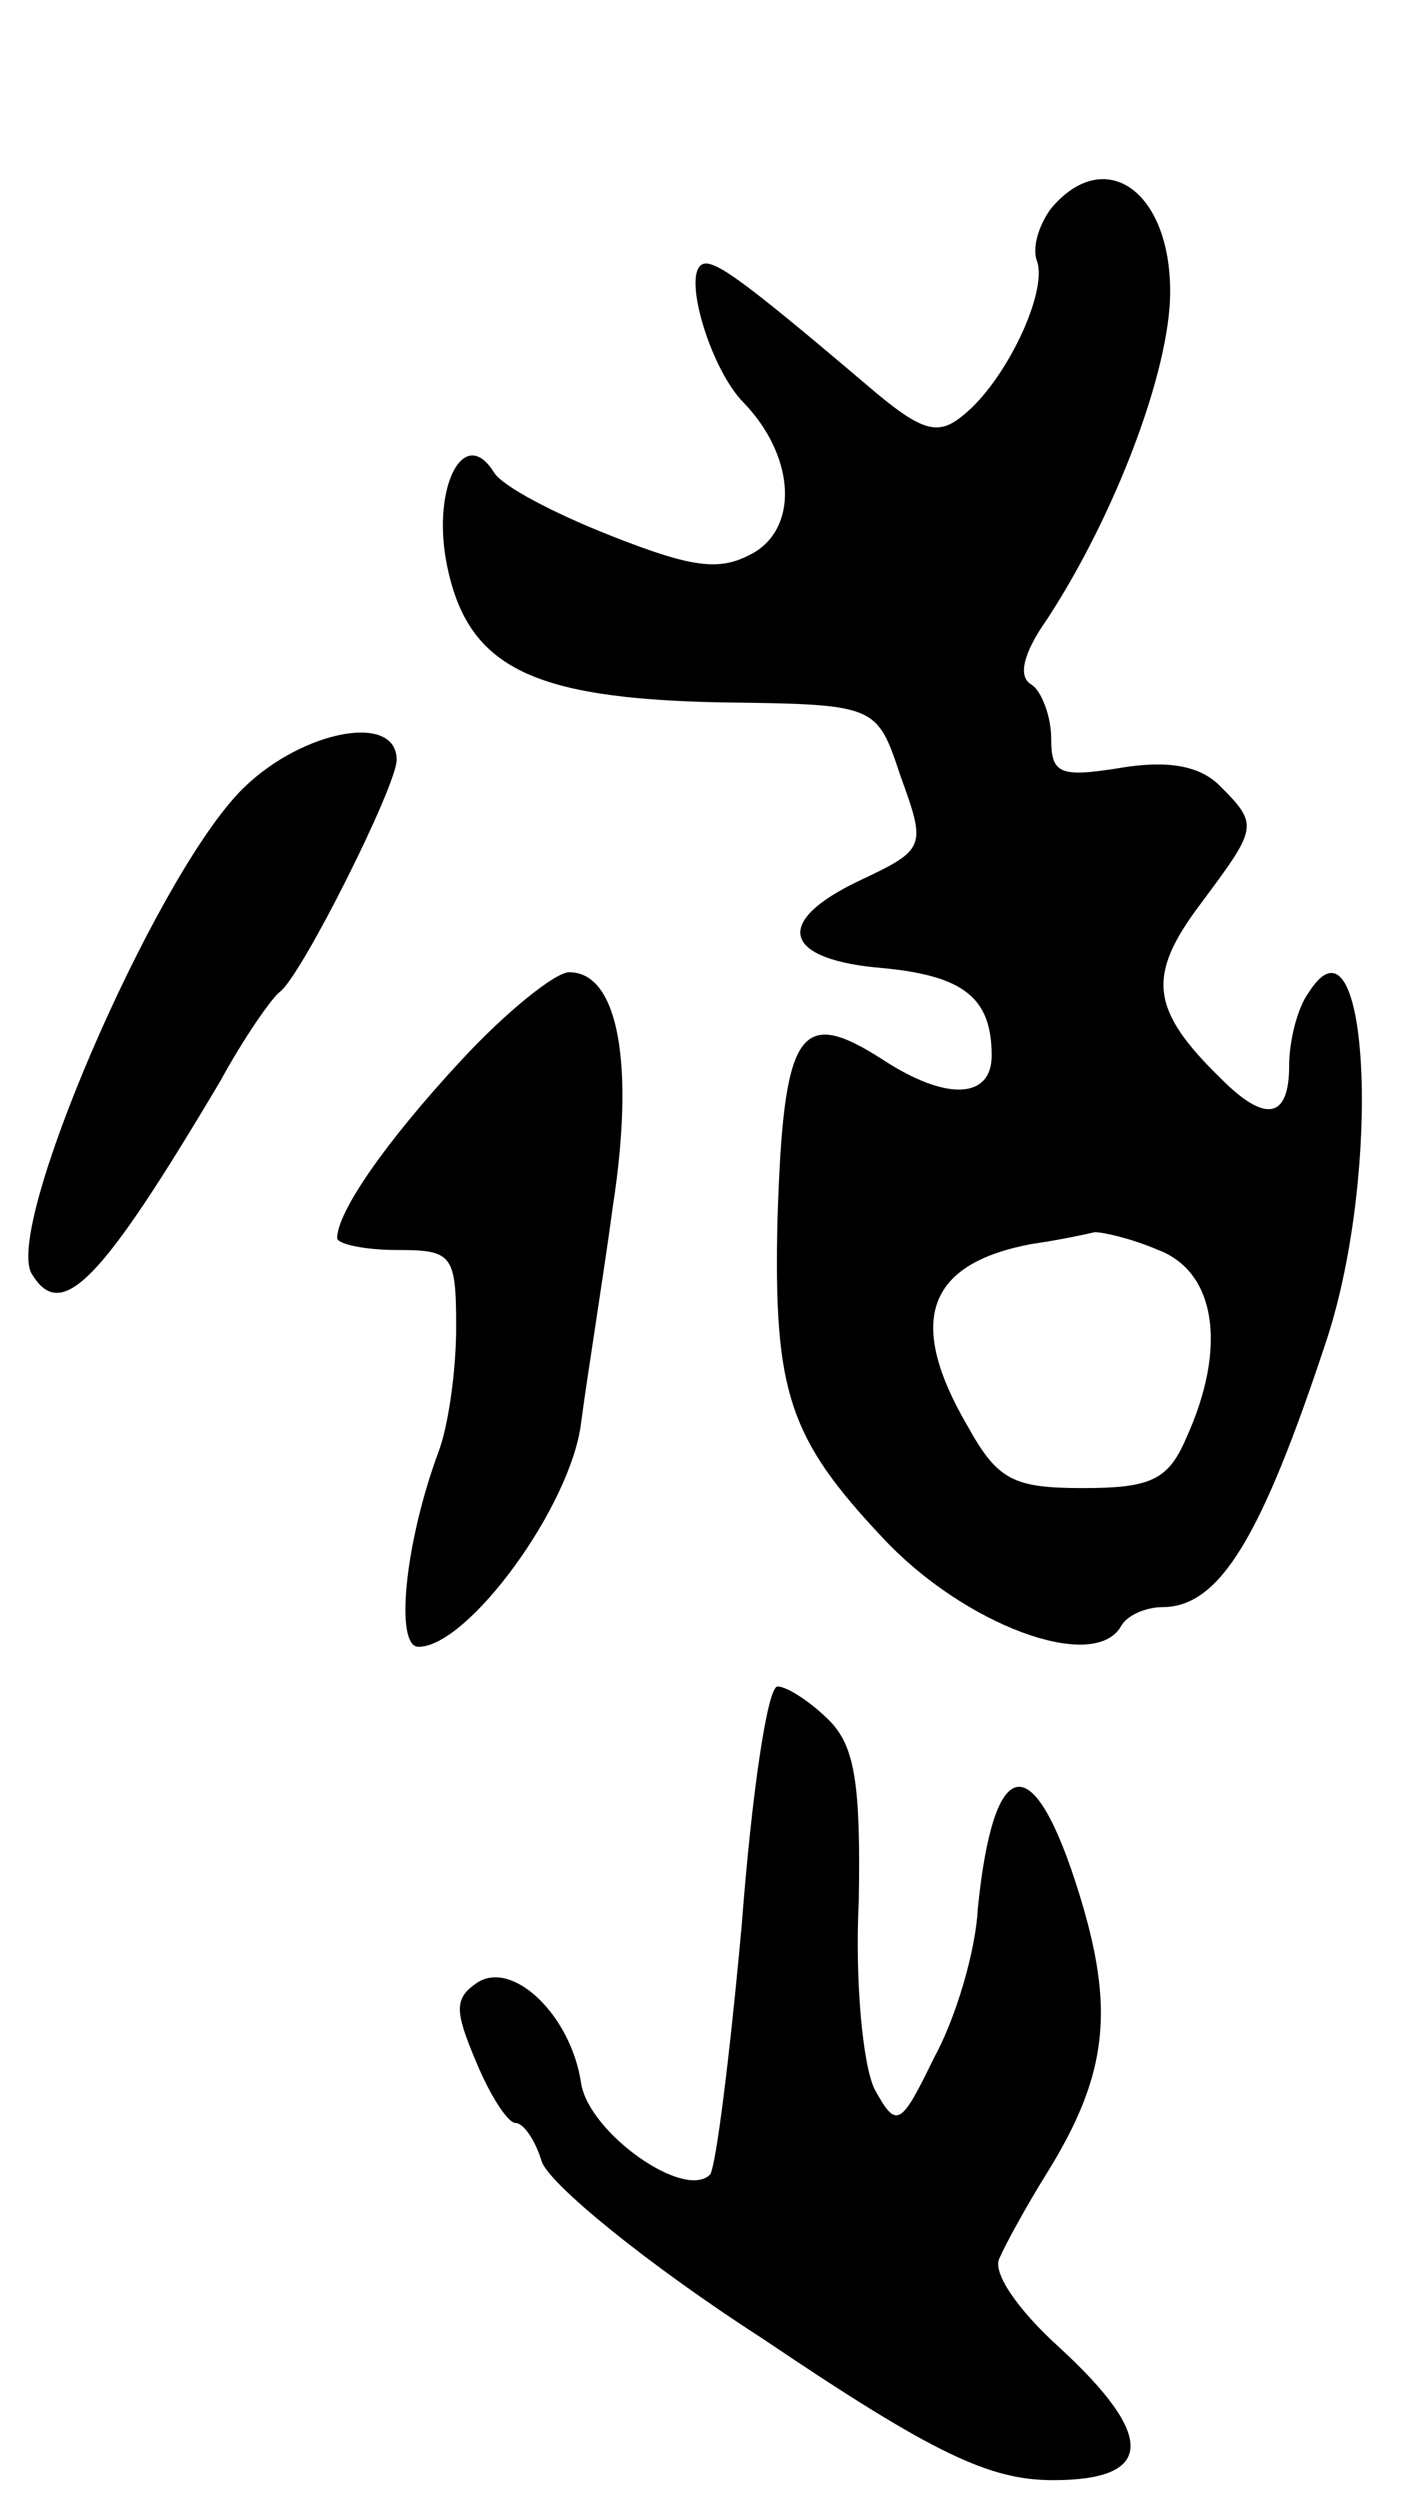 <svg version="1.0" xmlns="http://www.w3.org/2000/svg"
 width="72pt" height="126pt" viewBox="0 0 72 126"
 preserveAspectRatio="xMidYMid meet">
<g transform="translate(0,126) scale(0.1,-0.1)"
fill="#000000" stroke="none">
<path d="M530 1155 c-6 -8 -10 -20 -7 -27 5 -16 -16 -60 -37 -77 -13 -11 -21
-9 -49 15 -66 56 -79 65 -84 60 -8 -8 6 -53 22 -69 25 -26 28 -61 6 -75 -17
-10 -30 -9 -73 8 -28 11 -55 25 -59 32 -15 24 -31 -7 -24 -45 10 -53 42 -69
138 -71 79 -1 79 -1 91 -37 13 -36 13 -37 -21 -53 -44 -21 -38 -40 13 -44 40
-4 54 -15 54 -44 0 -22 -23 -23 -55 -2 -42 27 -50 15 -53 -81 -2 -87 6 -110
53 -160 41 -44 106 -68 120 -45 3 6 13 10 21 10 29 0 50 35 83 135 28 86 21
222 -9 175 -6 -8 -10 -25 -10 -37 0 -27 -12 -29 -34 -7 -36 35 -38 52 -11 88
29 39 30 40 10 60 -10 10 -26 13 -50 9 -31 -5 -35 -3 -35 15 0 11 -5 24 -10
27 -7 4 -4 16 8 33 34 52 62 125 62 165 0 51 -33 74 -60 42z m54 -525 c29 -11
35 -49 14 -95 -9 -21 -18 -25 -52 -25 -35 0 -43 4 -58 31 -31 53 -21 82 32 92
14 2 28 5 32 6 4 0 18 -3 32 -9z"/>
<path d="M120 860 c-44 -47 -118 -219 -104 -242 15 -25 35 -4 95 97 12 22 26
42 30 45 11 8 59 104 59 117 0 25 -51 14 -80 -17z"/>
<path d="M232 725 c-38 -41 -62 -76 -62 -89 0 -3 14 -6 30 -6 28 0 30 -2 30
-39 0 -22 -4 -50 -9 -63 -17 -46 -22 -98 -10 -98 25 0 77 71 82 113 3 23 11
72 16 109 11 71 3 118 -22 118 -7 0 -32 -20 -55 -45z"/>
<path d="M374 290 c-6 -66 -13 -122 -16 -126 -13 -13 -61 21 -65 46 -5 34 -34
62 -52 51 -12 -8 -12 -14 -1 -40 7 -17 16 -31 20 -31 4 0 10 -9 13 -19 3 -11
53 -52 112 -90 86 -58 114 -71 146 -71 51 0 52 22 3 67 -21 19 -34 38 -30 45
3 7 14 27 24 43 31 50 34 83 16 141 -23 74 -43 71 -51 -8 -1 -21 -11 -55 -22
-75 -17 -35 -19 -36 -30 -16 -6 12 -10 55 -8 95 1 59 -2 78 -15 91 -9 9 -21
17 -26 17 -5 0 -13 -54 -18 -120z"/>
</g>
</svg>
